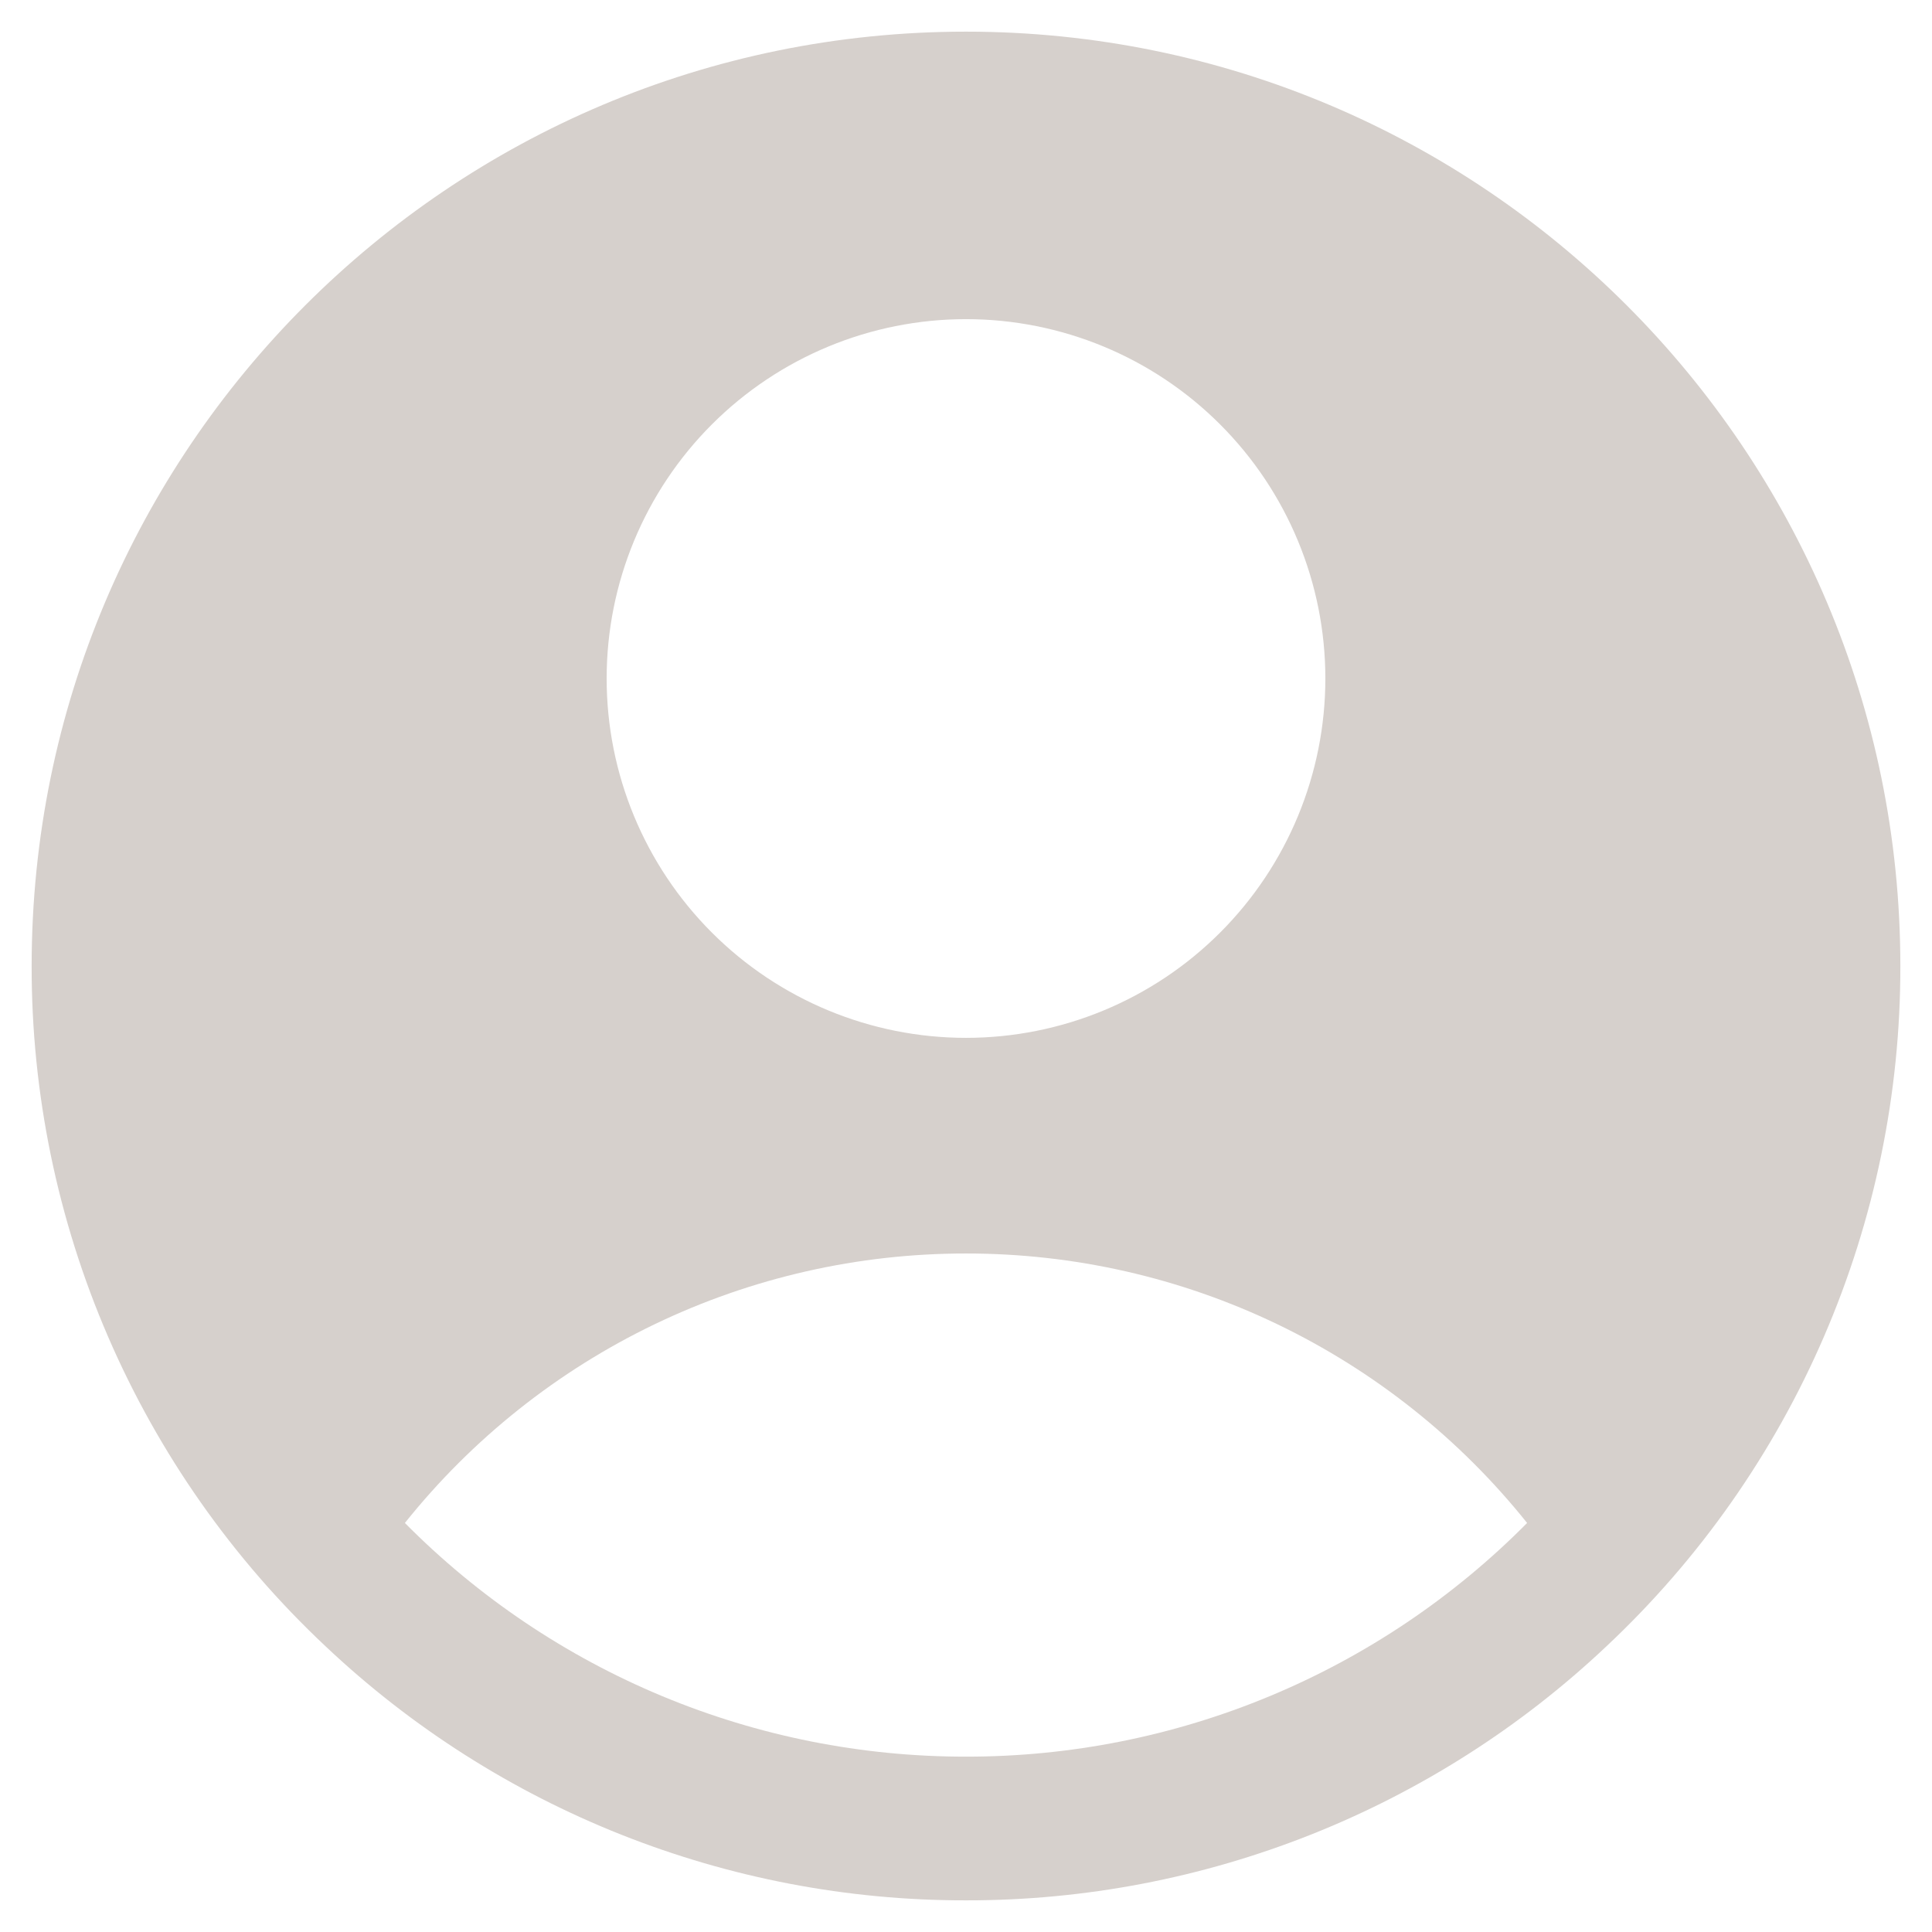             <svg width="20" height="20" viewBox="0 0 42 42" fill="none" xmlns="http://www.w3.org/2000/svg">
<path fill-rule="evenodd" clip-rule="evenodd" d="M34.927 35.785C36.946 33.889 38.554 31.598 39.652 29.055C40.751 26.512 41.316 23.77 41.312 21C41.312 9.781 32.219 0.688 21 0.688C9.781 0.688 0.688 9.781 0.688 21C0.684 23.77 1.249 26.512 2.348 29.055C3.446 31.598 5.054 33.889 7.073 35.785C10.837 39.341 15.822 41.319 21 41.312C26.178 41.319 31.163 39.341 34.927 35.785ZM8.802 33.108C10.265 31.278 12.121 29.802 14.233 28.787C16.344 27.773 18.657 27.248 21 27.25C23.343 27.248 25.656 27.773 27.767 28.787C29.879 29.802 31.735 31.278 33.198 33.108C31.602 34.72 29.702 35.999 27.608 36.871C25.514 37.743 23.268 38.19 21 38.188C18.732 38.19 16.486 37.743 14.392 36.871C12.298 35.999 10.398 34.72 8.802 33.108ZM28.812 14.75C28.812 16.822 27.989 18.809 26.524 20.274C25.059 21.739 23.072 22.562 21 22.562C18.928 22.562 16.941 21.739 15.476 20.274C14.011 18.809 13.188 16.822 13.188 14.75C13.188 12.678 14.011 10.691 15.476 9.226C16.941 7.761 18.928 6.938 21 6.938C23.072 6.938 25.059 7.761 26.524 9.226C27.989 10.691 28.812 12.678 28.812 14.75Z" fill="#D6D0CC"/>
</svg>